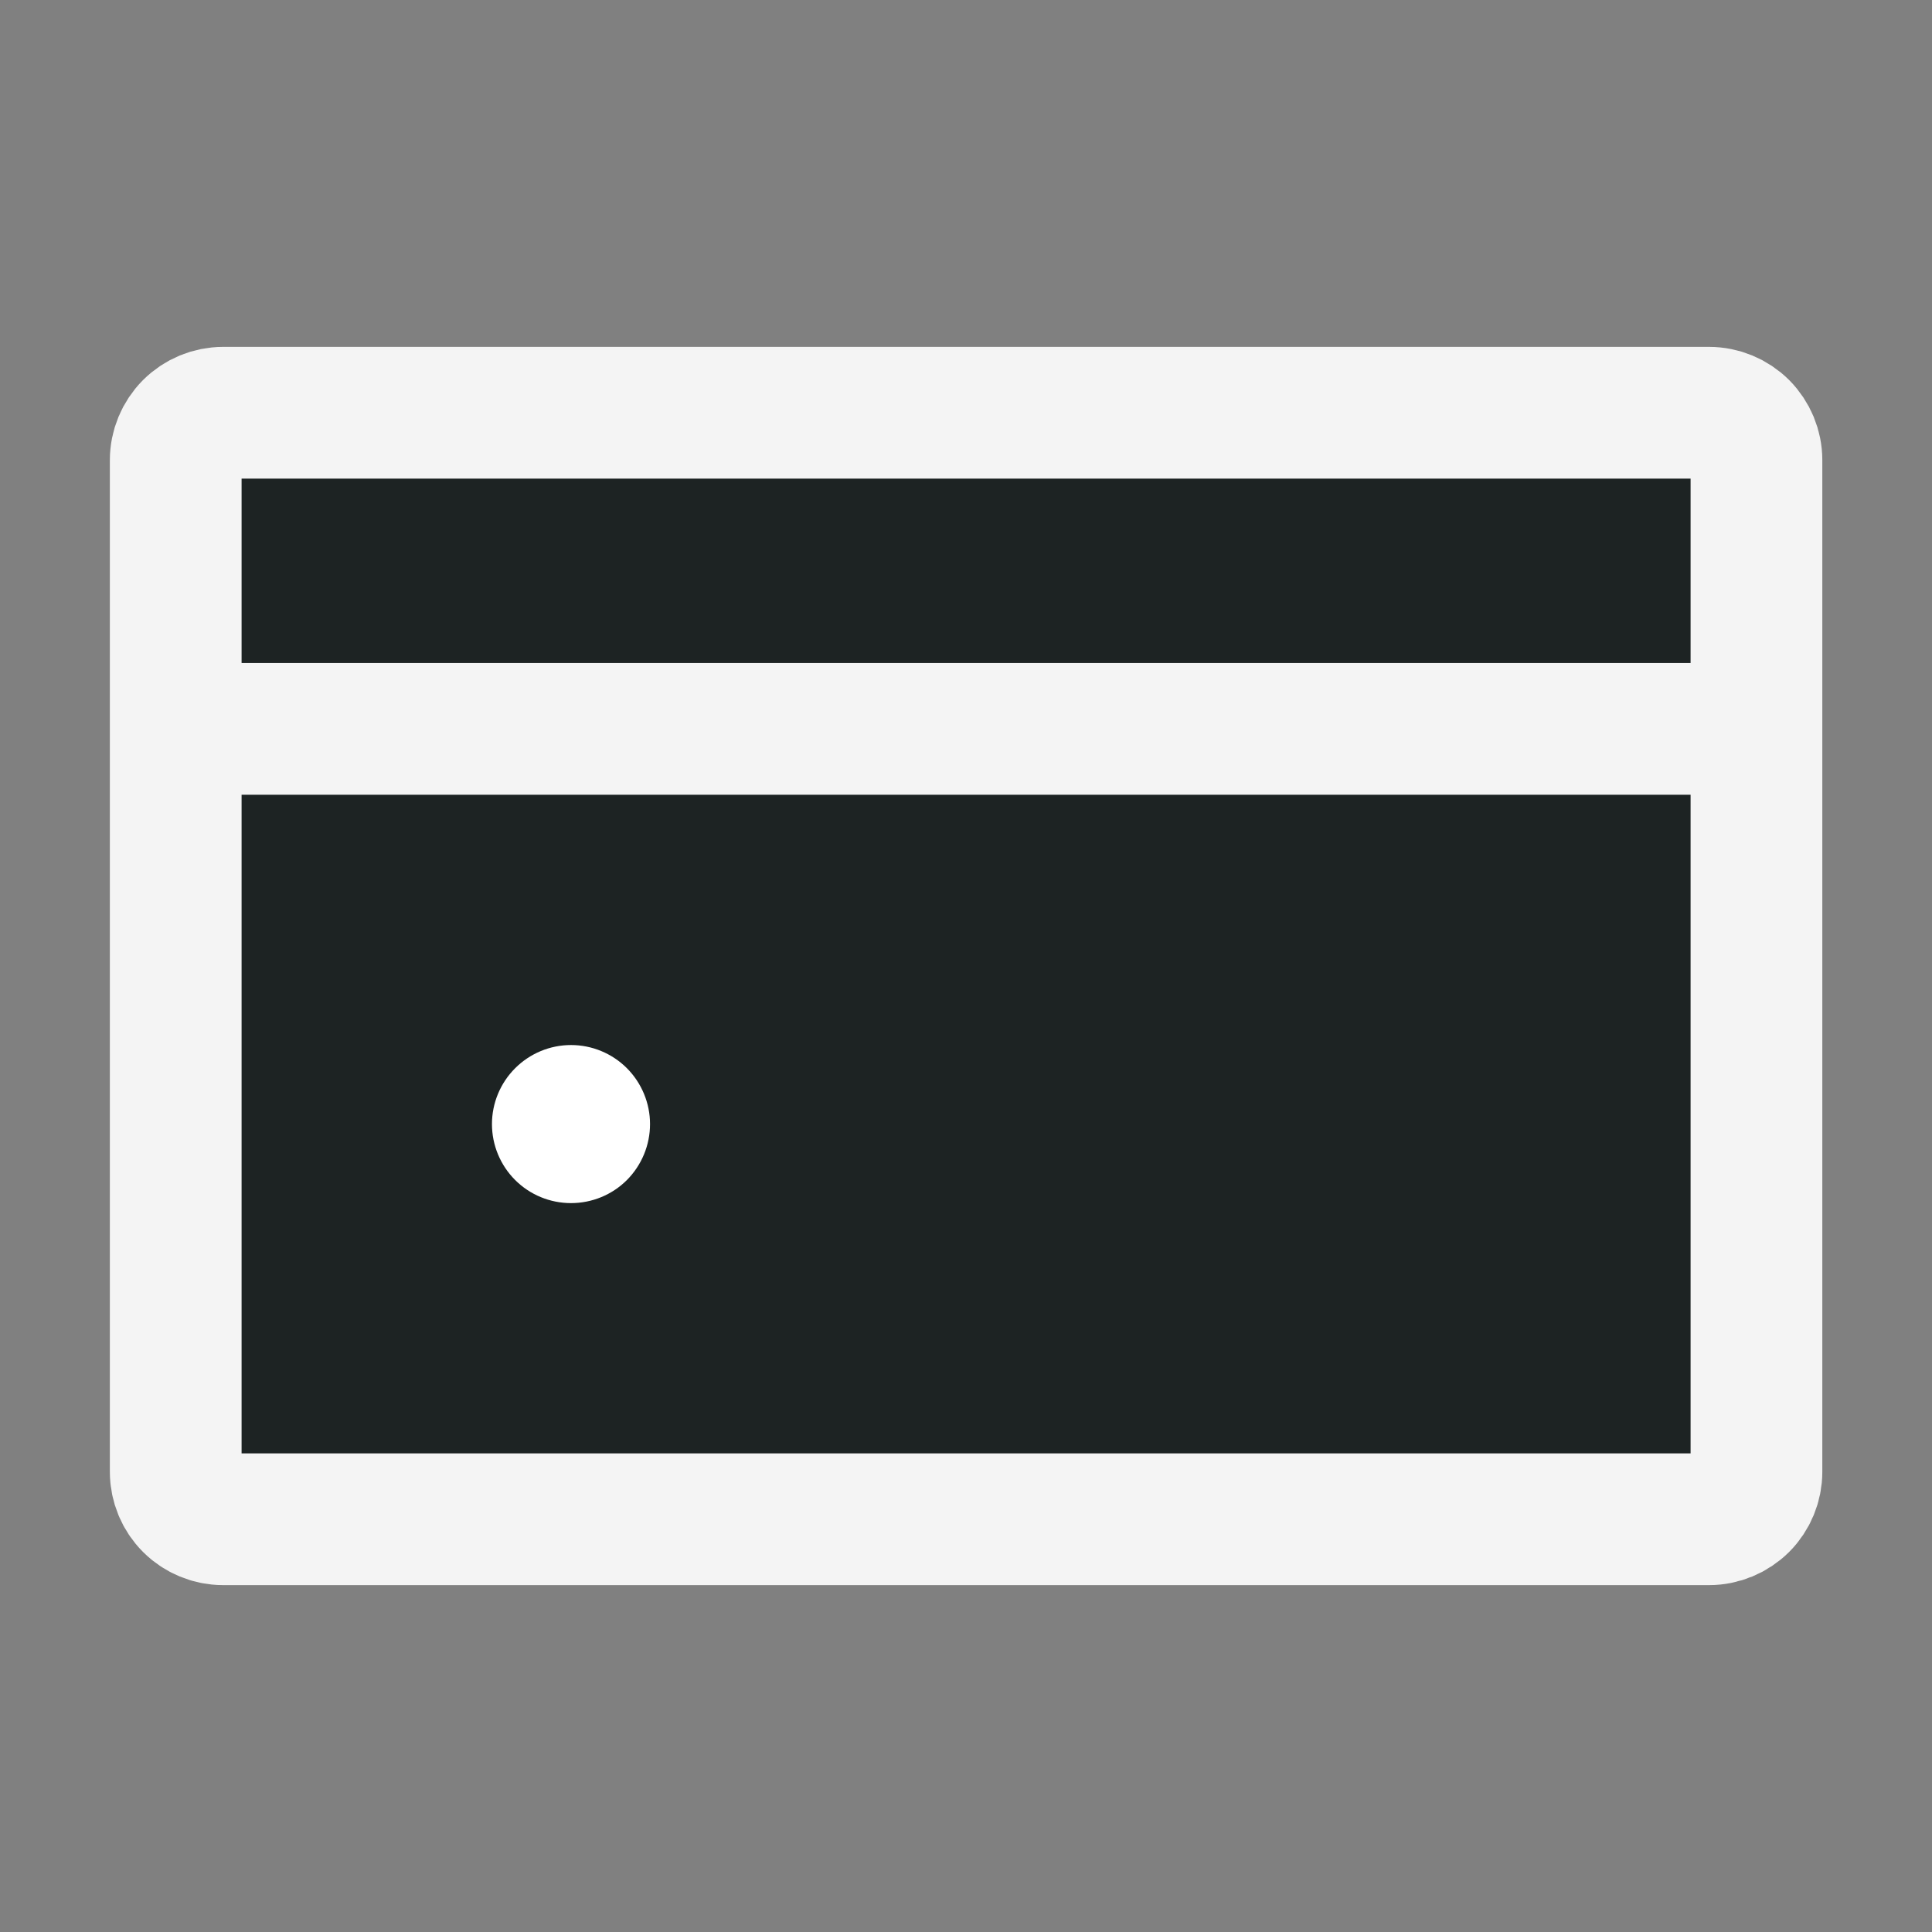 <svg width="22" height="22" viewBox="0 0 22 22" fill="none" xmlns="http://www.w3.org/2000/svg">
<rect x="0" y="0" width="22" height="22" fill="#808080" stroke="none"/>
<path d="M2.001 8.3V5.24C2.001 5.097 2.058 4.96 2.159 4.858C2.26 4.757 2.398 4.7 2.541 4.7H19.461C19.604 4.7 19.741 4.757 19.843 4.858C19.944 4.96 20.001 5.097 20.001 5.24V8.3H2.001ZM2.001 8.3V16.76C2.001 16.903 2.058 17.041 2.159 17.142C2.26 17.243 2.398 17.3 2.541 17.3H19.461C19.604 17.3 19.741 17.243 19.843 17.142C19.944 17.041 20.001 16.903 20.001 16.76V8.3H2.001ZM2.001 8.3H20.001H2.001Z" fill="#1D2323"/>
<path d="M2.001 8.3H20.001M2.001 8.3V5.24C2.001 5.097 2.058 4.96 2.159 4.858C2.26 4.757 2.398 4.7 2.541 4.7H19.461C19.604 4.7 19.741 4.757 19.843 4.858C19.944 4.96 20.001 5.097 20.001 5.24V8.3H2.001ZM2.001 8.3V16.76C2.001 16.903 2.058 17.041 2.159 17.142C2.26 17.243 2.398 17.3 2.541 17.3H19.461C19.604 17.3 19.741 17.243 19.843 17.142C19.944 17.041 20.001 16.903 20.001 16.76V8.3H2.001Z" stroke="#F4F4F4" stroke-width="1.5" stroke-linecap="round" stroke-linejoin="round"/>
<path d="M6.502 13.7C6.741 13.7 6.97 13.606 7.139 13.437C7.307 13.268 7.402 13.039 7.402 12.8C7.402 12.562 7.307 12.333 7.139 12.164C6.97 11.995 6.741 11.9 6.502 11.9C6.264 11.9 6.035 11.995 5.866 12.164C5.697 12.333 5.602 12.562 5.602 12.8C5.602 13.039 5.697 13.268 5.866 13.437C6.035 13.606 6.264 13.7 6.502 13.7Z" fill="white"/>
</svg>
